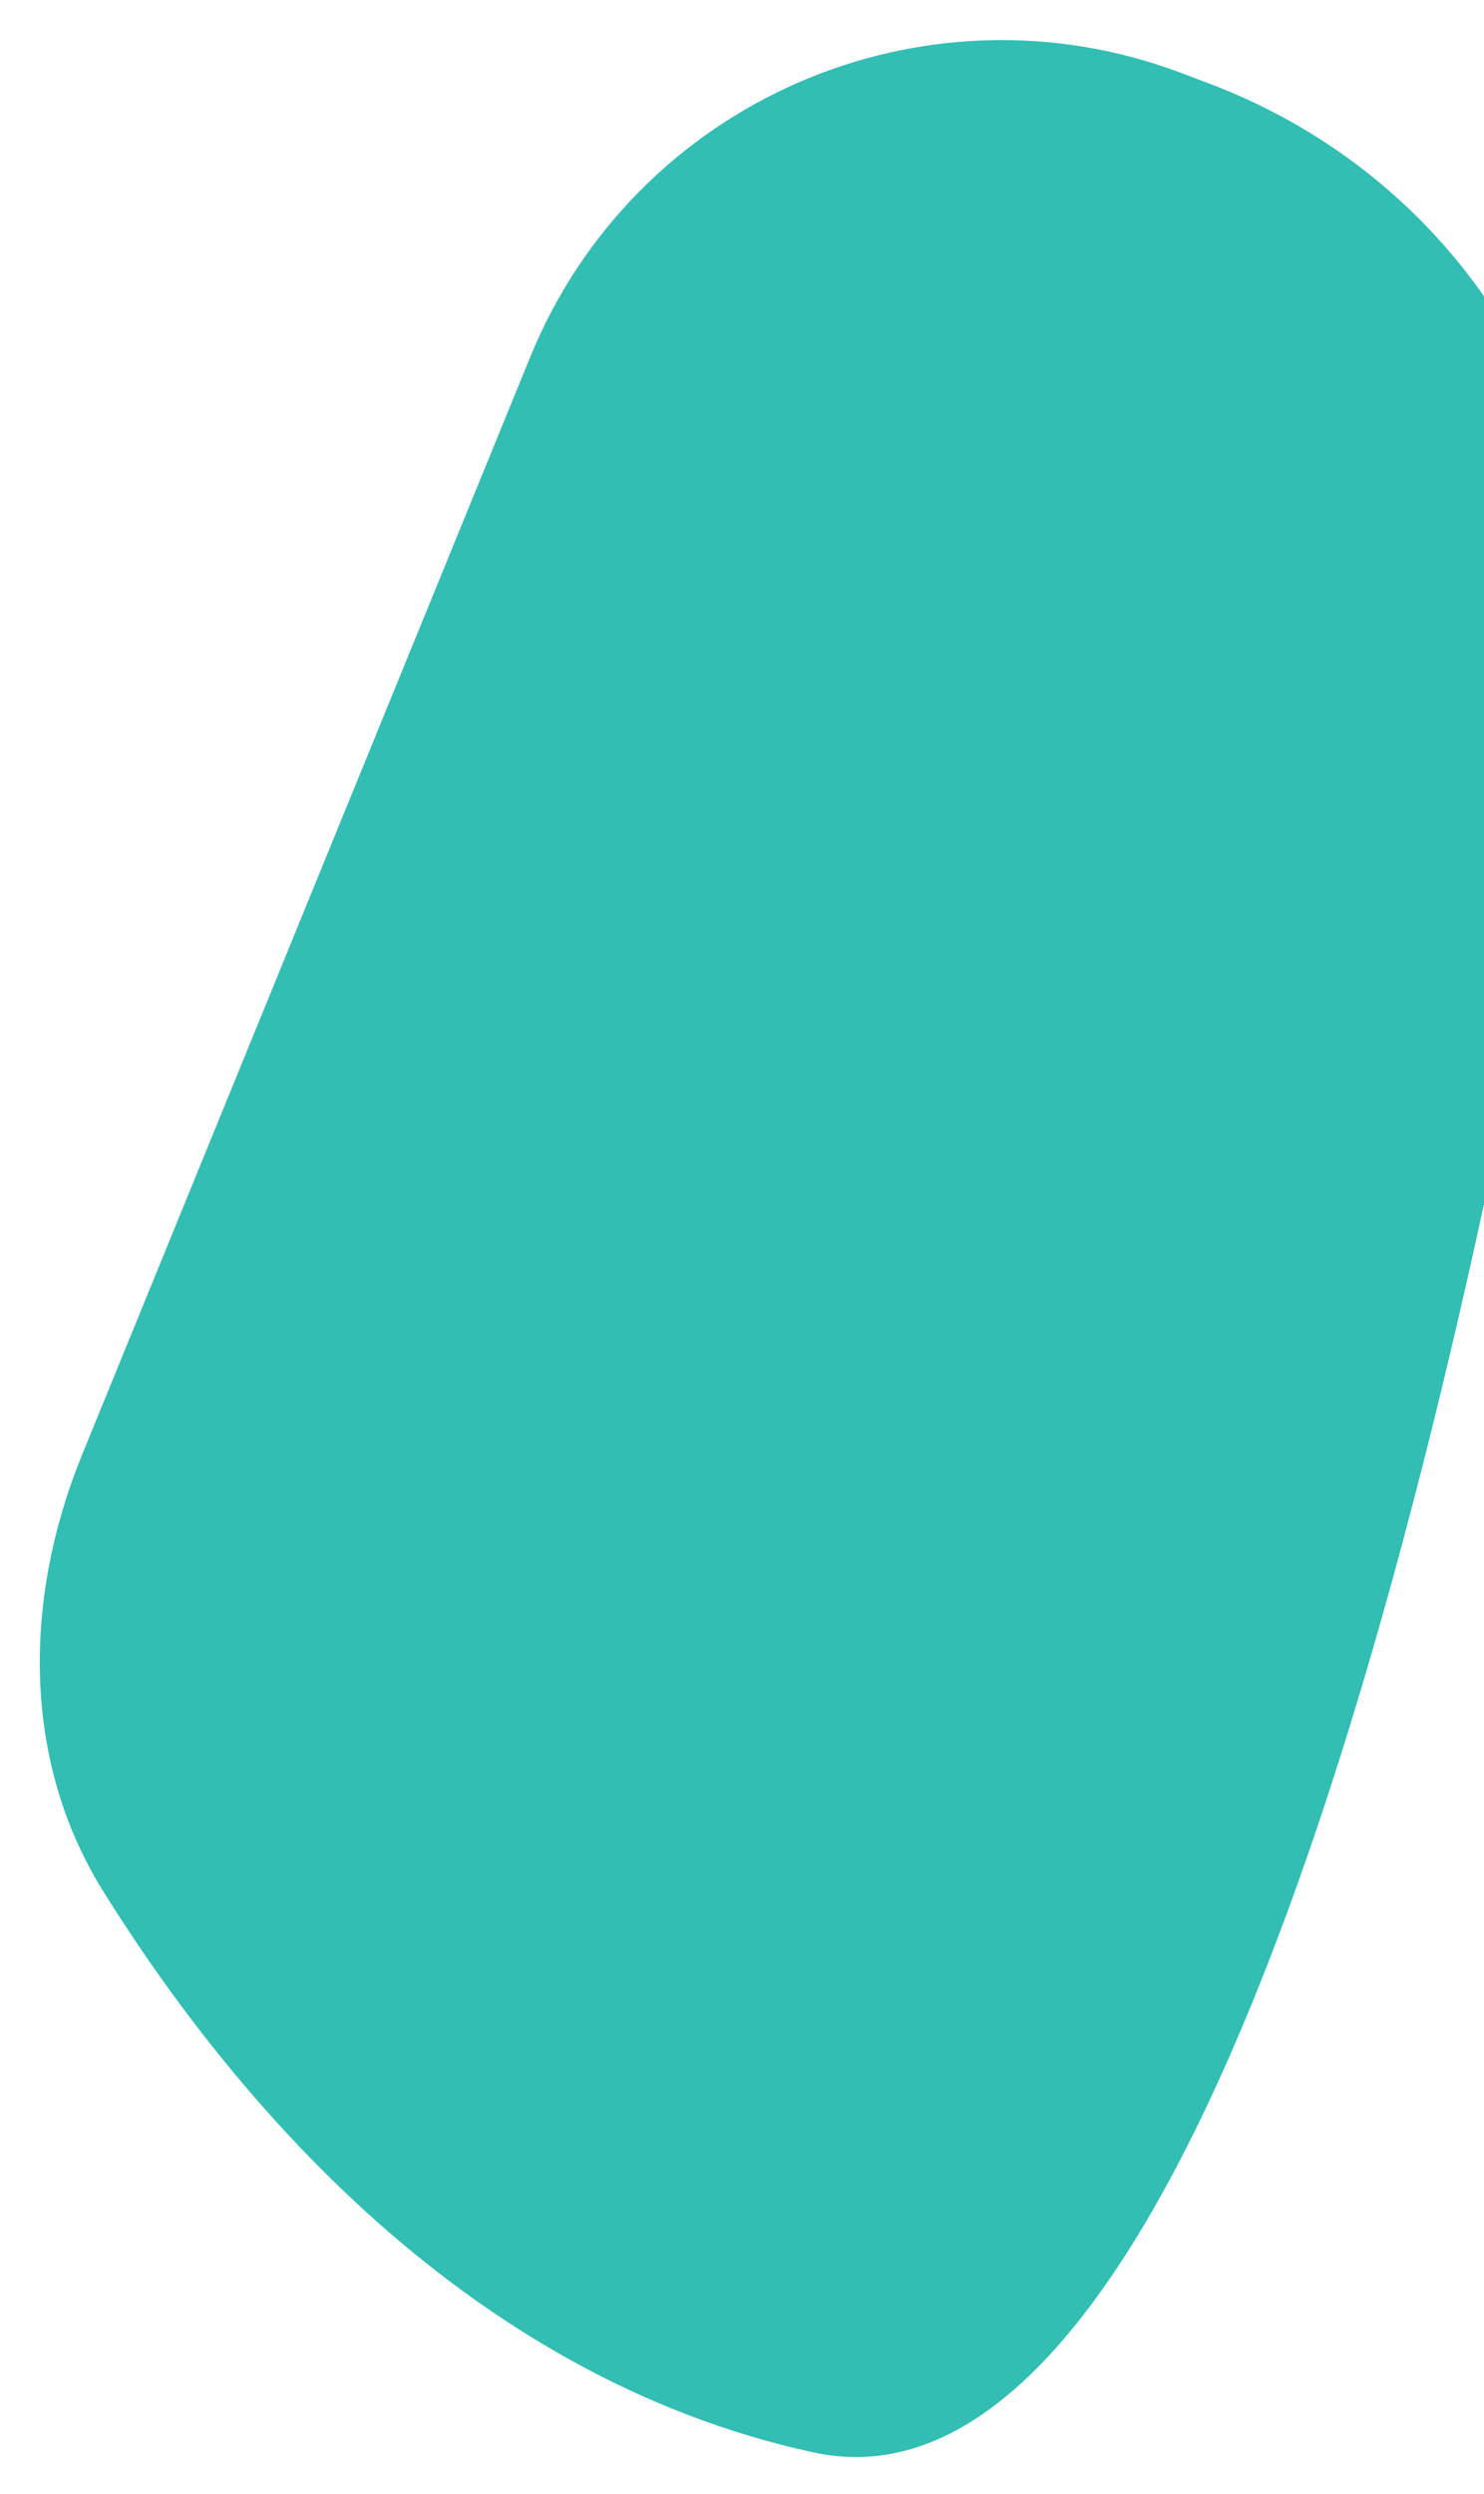 <svg width="296" height="497" viewBox="0 0 296 497" fill="none" xmlns="http://www.w3.org/2000/svg">
<g filter="url(#filter0_d_358_89)">
<path d="M16.601 372.953C0.263 346.772 0.704 314.475 12.377 285.908L101.759 67.147C122.57 16.213 180.161 -8.882 231.636 10.556L237.246 12.674C288.309 31.956 319.719 83.446 310.761 137.288C288.499 271.1 238.199 502.103 158.246 484.757C88.259 469.573 41.699 413.169 16.601 372.953Z" fill="#33BEB3"/>
</g>
<defs>
<filter id="filter0_d_358_89" x="0.937" y="0.983" width="322.346" height="495.697" filterUnits="userSpaceOnUse" color-interpolation-filters="sRGB">
<feFlood flood-opacity="0" result="BackgroundImageFix"/>
<feColorMatrix in="SourceAlpha" type="matrix" values="0 0 0 0 0 0 0 0 0 0 0 0 0 0 0 0 0 0 127 0" result="hardAlpha"/>
<feOffset dx="4" dy="4"/>
<feGaussianBlur stdDeviation="3.5"/>
<feComposite in2="hardAlpha" operator="out"/>
<feColorMatrix type="matrix" values="0 0 0 0 0.071 0 0 0 0 0.35 0 0 0 0 0.336 0 0 0 1 0"/>
<feBlend mode="normal" in2="BackgroundImageFix" result="effect1_dropShadow_358_89"/>
<feBlend mode="normal" in="SourceGraphic" in2="effect1_dropShadow_358_89" result="shape"/>
</filter>
</defs>
</svg>
